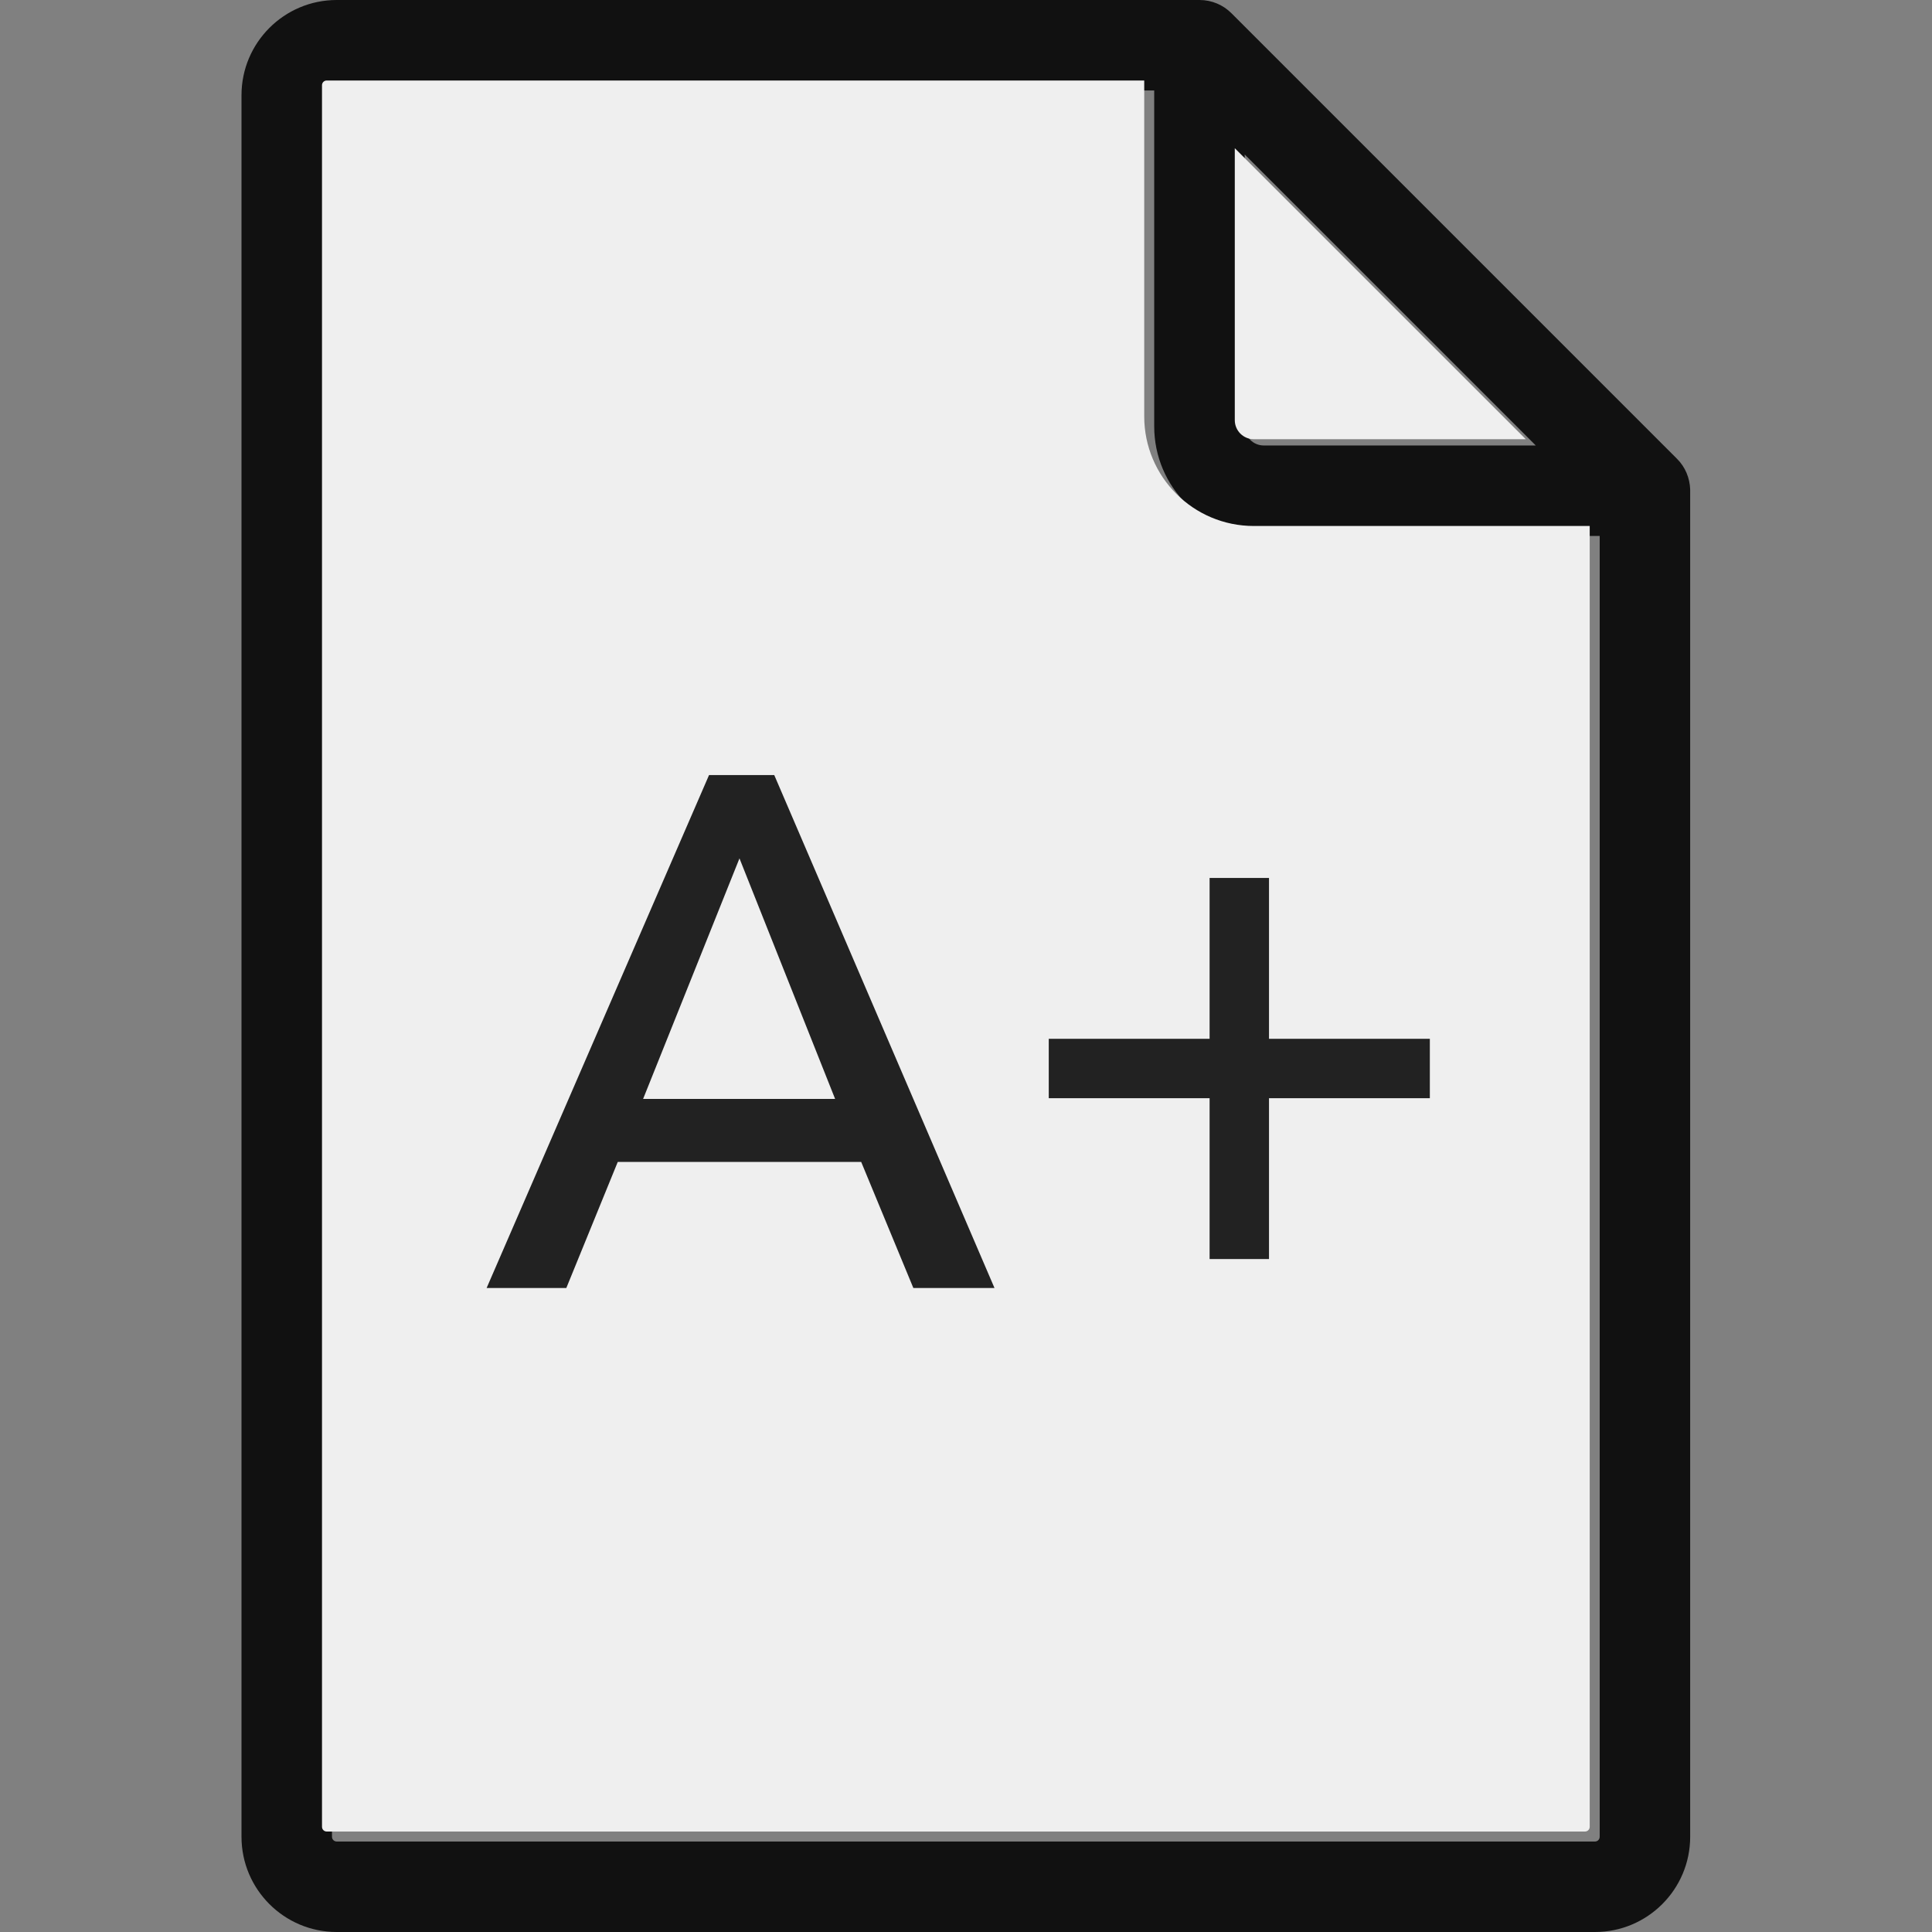 <svg width="24" height="24" viewBox="0 0 24 24" fill="none" xmlns="http://www.w3.org/2000/svg">
<rect x="0" y="0" width="24" height="24" fill="#808080" stroke="none"/>
<g opacity="0.87">
<path fill-rule="evenodd" clip-rule="evenodd" d="M20.996 6.096V22.817C20.996 23.47 20.466 24 19.813 24H4.183C3.53 24 3 23.47 3 22.817V1.183C3 0.53 3.53 0 4.183 0H14.9C15.055 0 15.195 0.062 15.297 0.164C15.297 0.164 15.297 0.164 15.297 0.164L20.832 5.699C20.936 5.802 20.991 5.939 20.996 6.08C20.995 6.083 20.996 6.086 20.996 6.089L20.996 6.096ZM19.872 22.817V6.658H15.699C14.948 6.658 14.338 6.048 14.338 5.297V1.124H4.183C4.15 1.124 4.124 1.15 4.124 1.183V22.817C4.124 22.85 4.15 22.876 4.183 22.876H19.813C19.846 22.876 19.872 22.85 19.872 22.817ZM19.078 5.534H15.699C15.568 5.534 15.462 5.428 15.462 5.297V1.919L19.078 5.534Z" fill="black"/>
<path fill-rule="evenodd" clip-rule="evenodd" d="M19.748 6.534V22.693C19.748 22.726 19.722 22.752 19.689 22.752H4.059C4.026 22.752 4 22.726 4 22.693V1.059C4 1.026 4.026 1 4.059 1H14.214V5.173C14.214 5.924 14.824 6.534 15.575 6.534H19.748V6.534Z" fill="white"/>
<path fill-rule="evenodd" clip-rule="evenodd" d="M18.954 5.456H15.576C15.445 5.456 15.339 5.35 15.339 5.219V1.841L18.954 5.456Z" fill="white"/>
<path d="M7.035 16H6.045L8.808 9.628H9.618L12.354 16H11.346L10.698 14.434H7.674L7.035 16ZM7.989 13.651H10.374L9.186 10.663L7.989 13.651ZM15.764 12.904H17.762V13.642H15.764V15.64H15.026V13.642H13.028V12.904H15.026V10.906H15.764V12.904Z" fill="#141414"/>
</g>
</svg>
